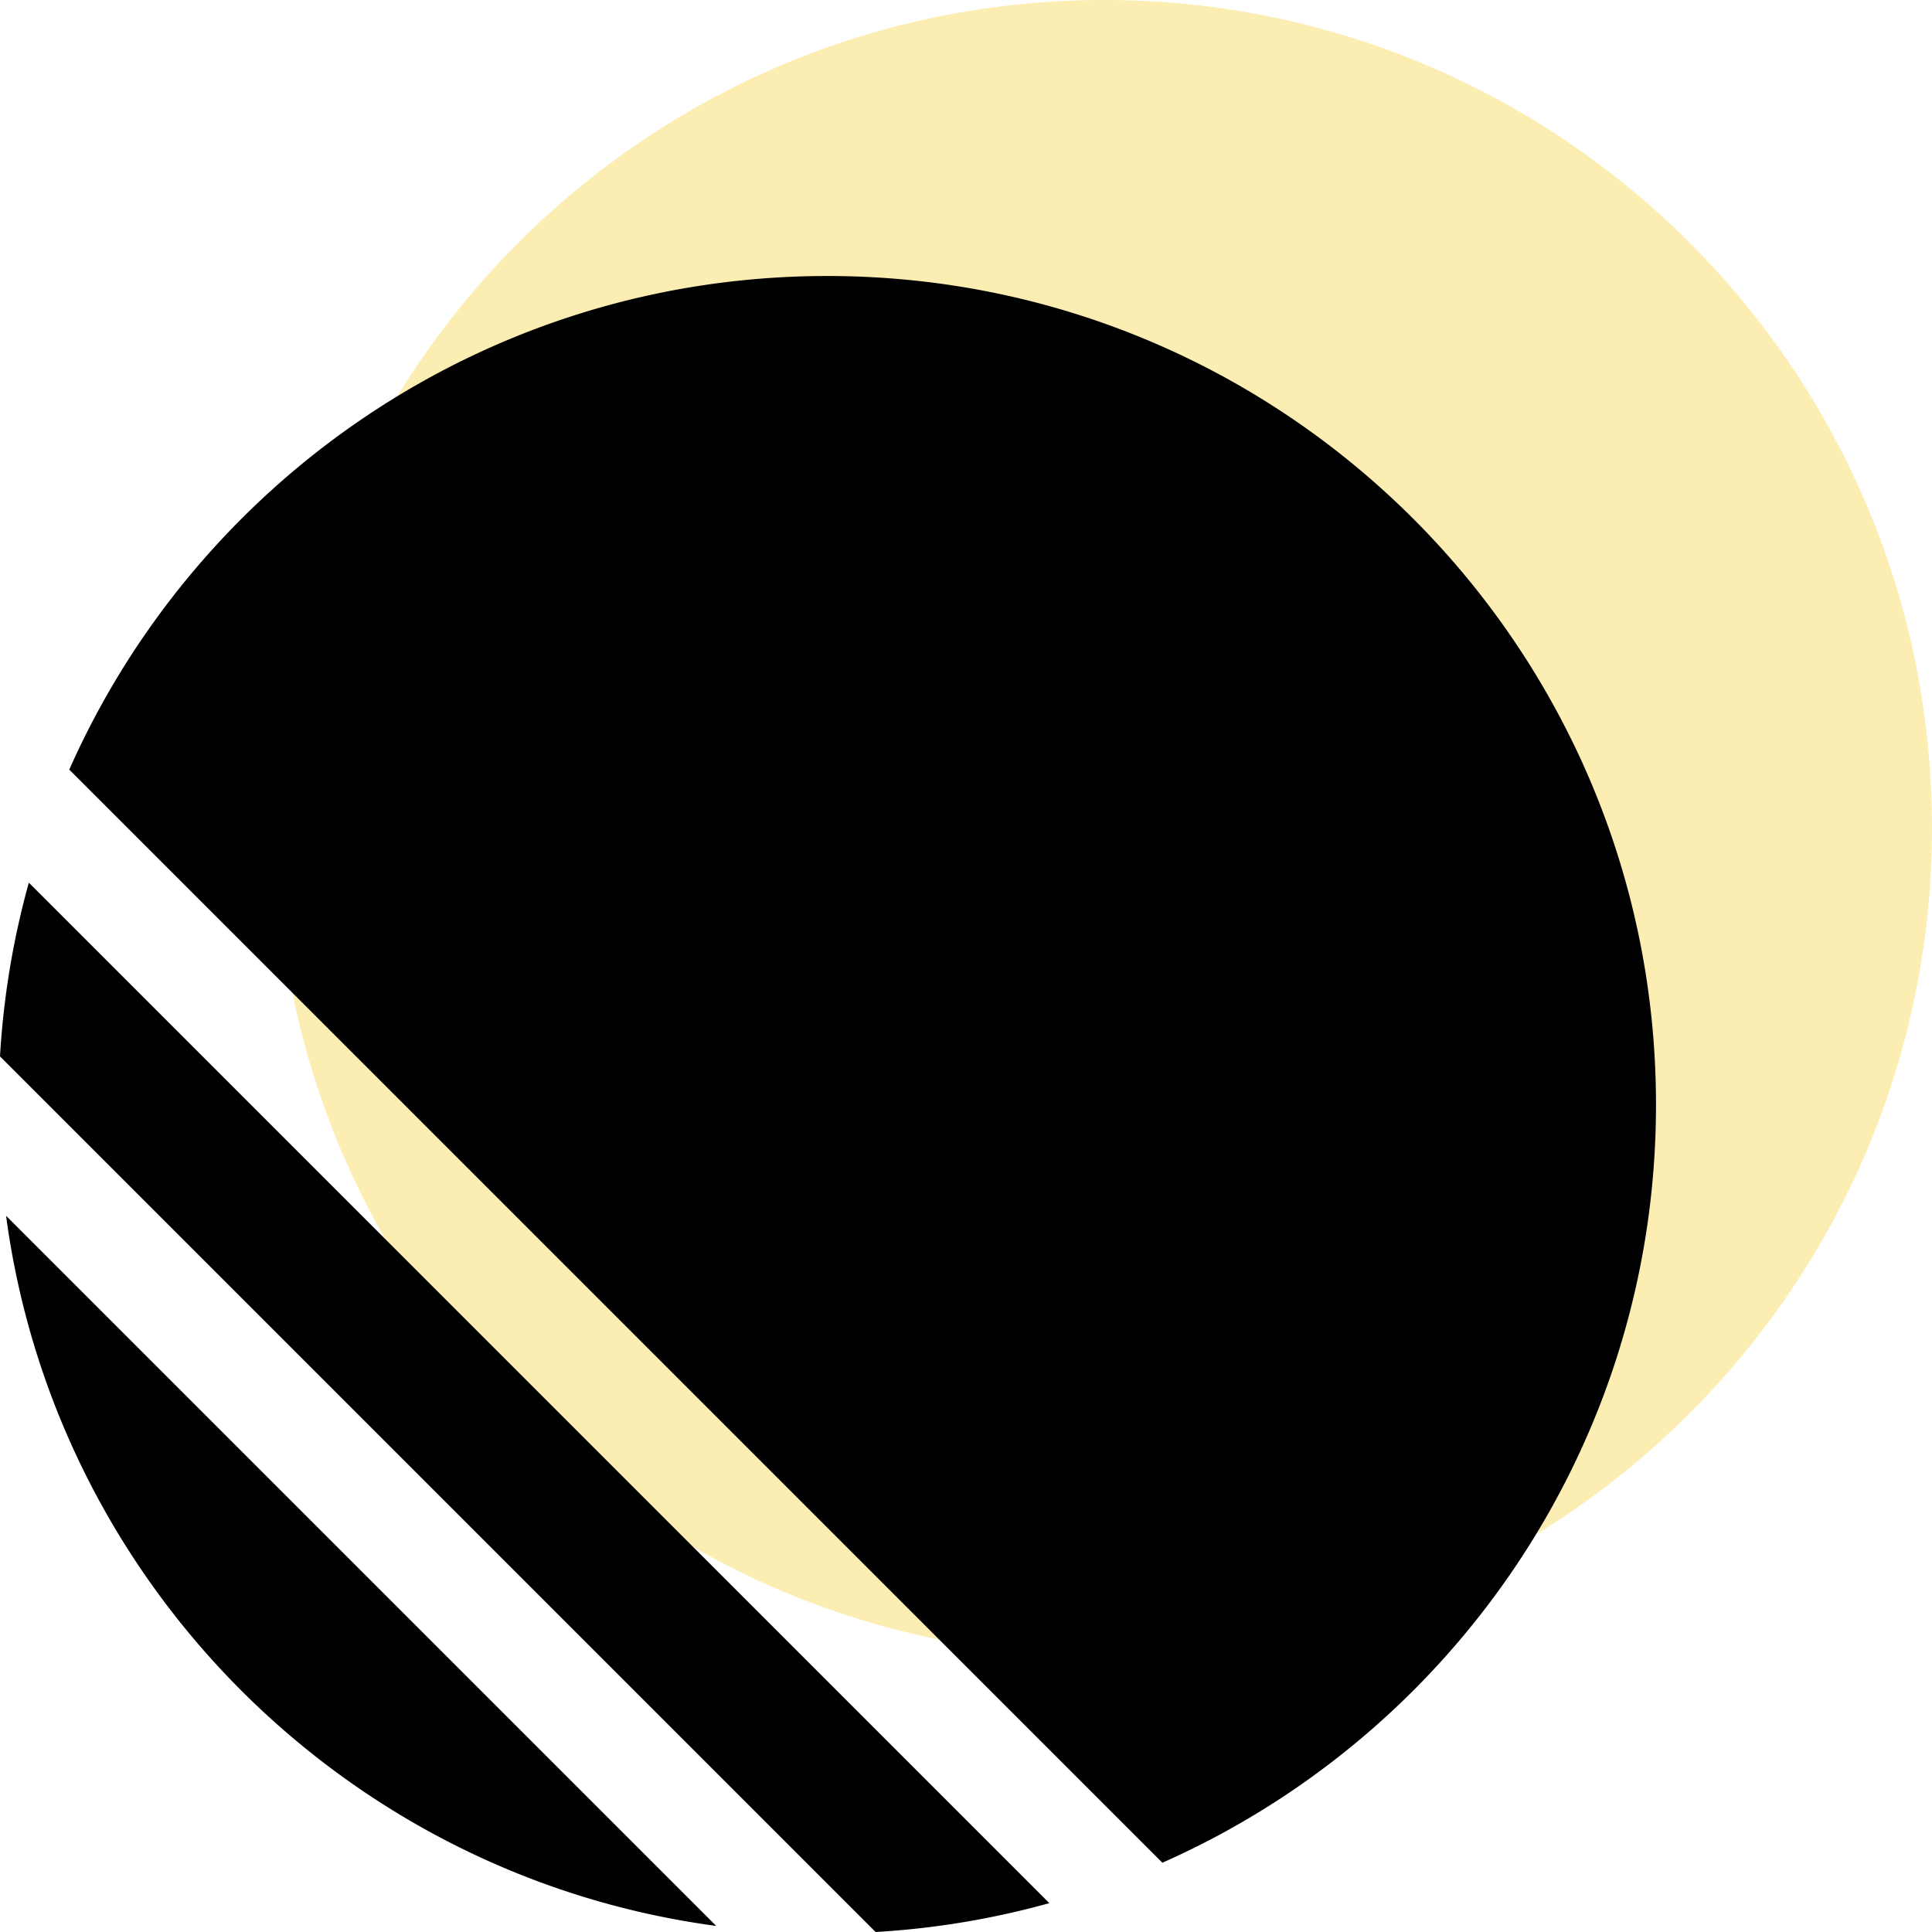 <svg width="140" height="140" fill="none" xmlns="http://www.w3.org/2000/svg"><path d="M80 120c33.137 0 60-26.863 60-60S113.137 0 80 0 20 26.863 20 60s26.863 60 60 60Z" fill="#F5C400" fill-opacity=".3"/><path d="M2.09 63.96A59.999 59.999 0 0 0 0 76.55L63.45 140c4.34-.25 8.55-.97 12.59-2.09L2.09 63.96ZM59.95 20c-24.52 0-45.6 14.71-54.93 35.77l79.21 79.21c21.07-9.33 35.77-30.4 35.77-54.93C120 46.89 93.11 20 59.95 20ZM.44 88.1c3.58 26.73 24.73 47.87 51.46 51.46L.44 88.1Z" fill="#000"/></svg>